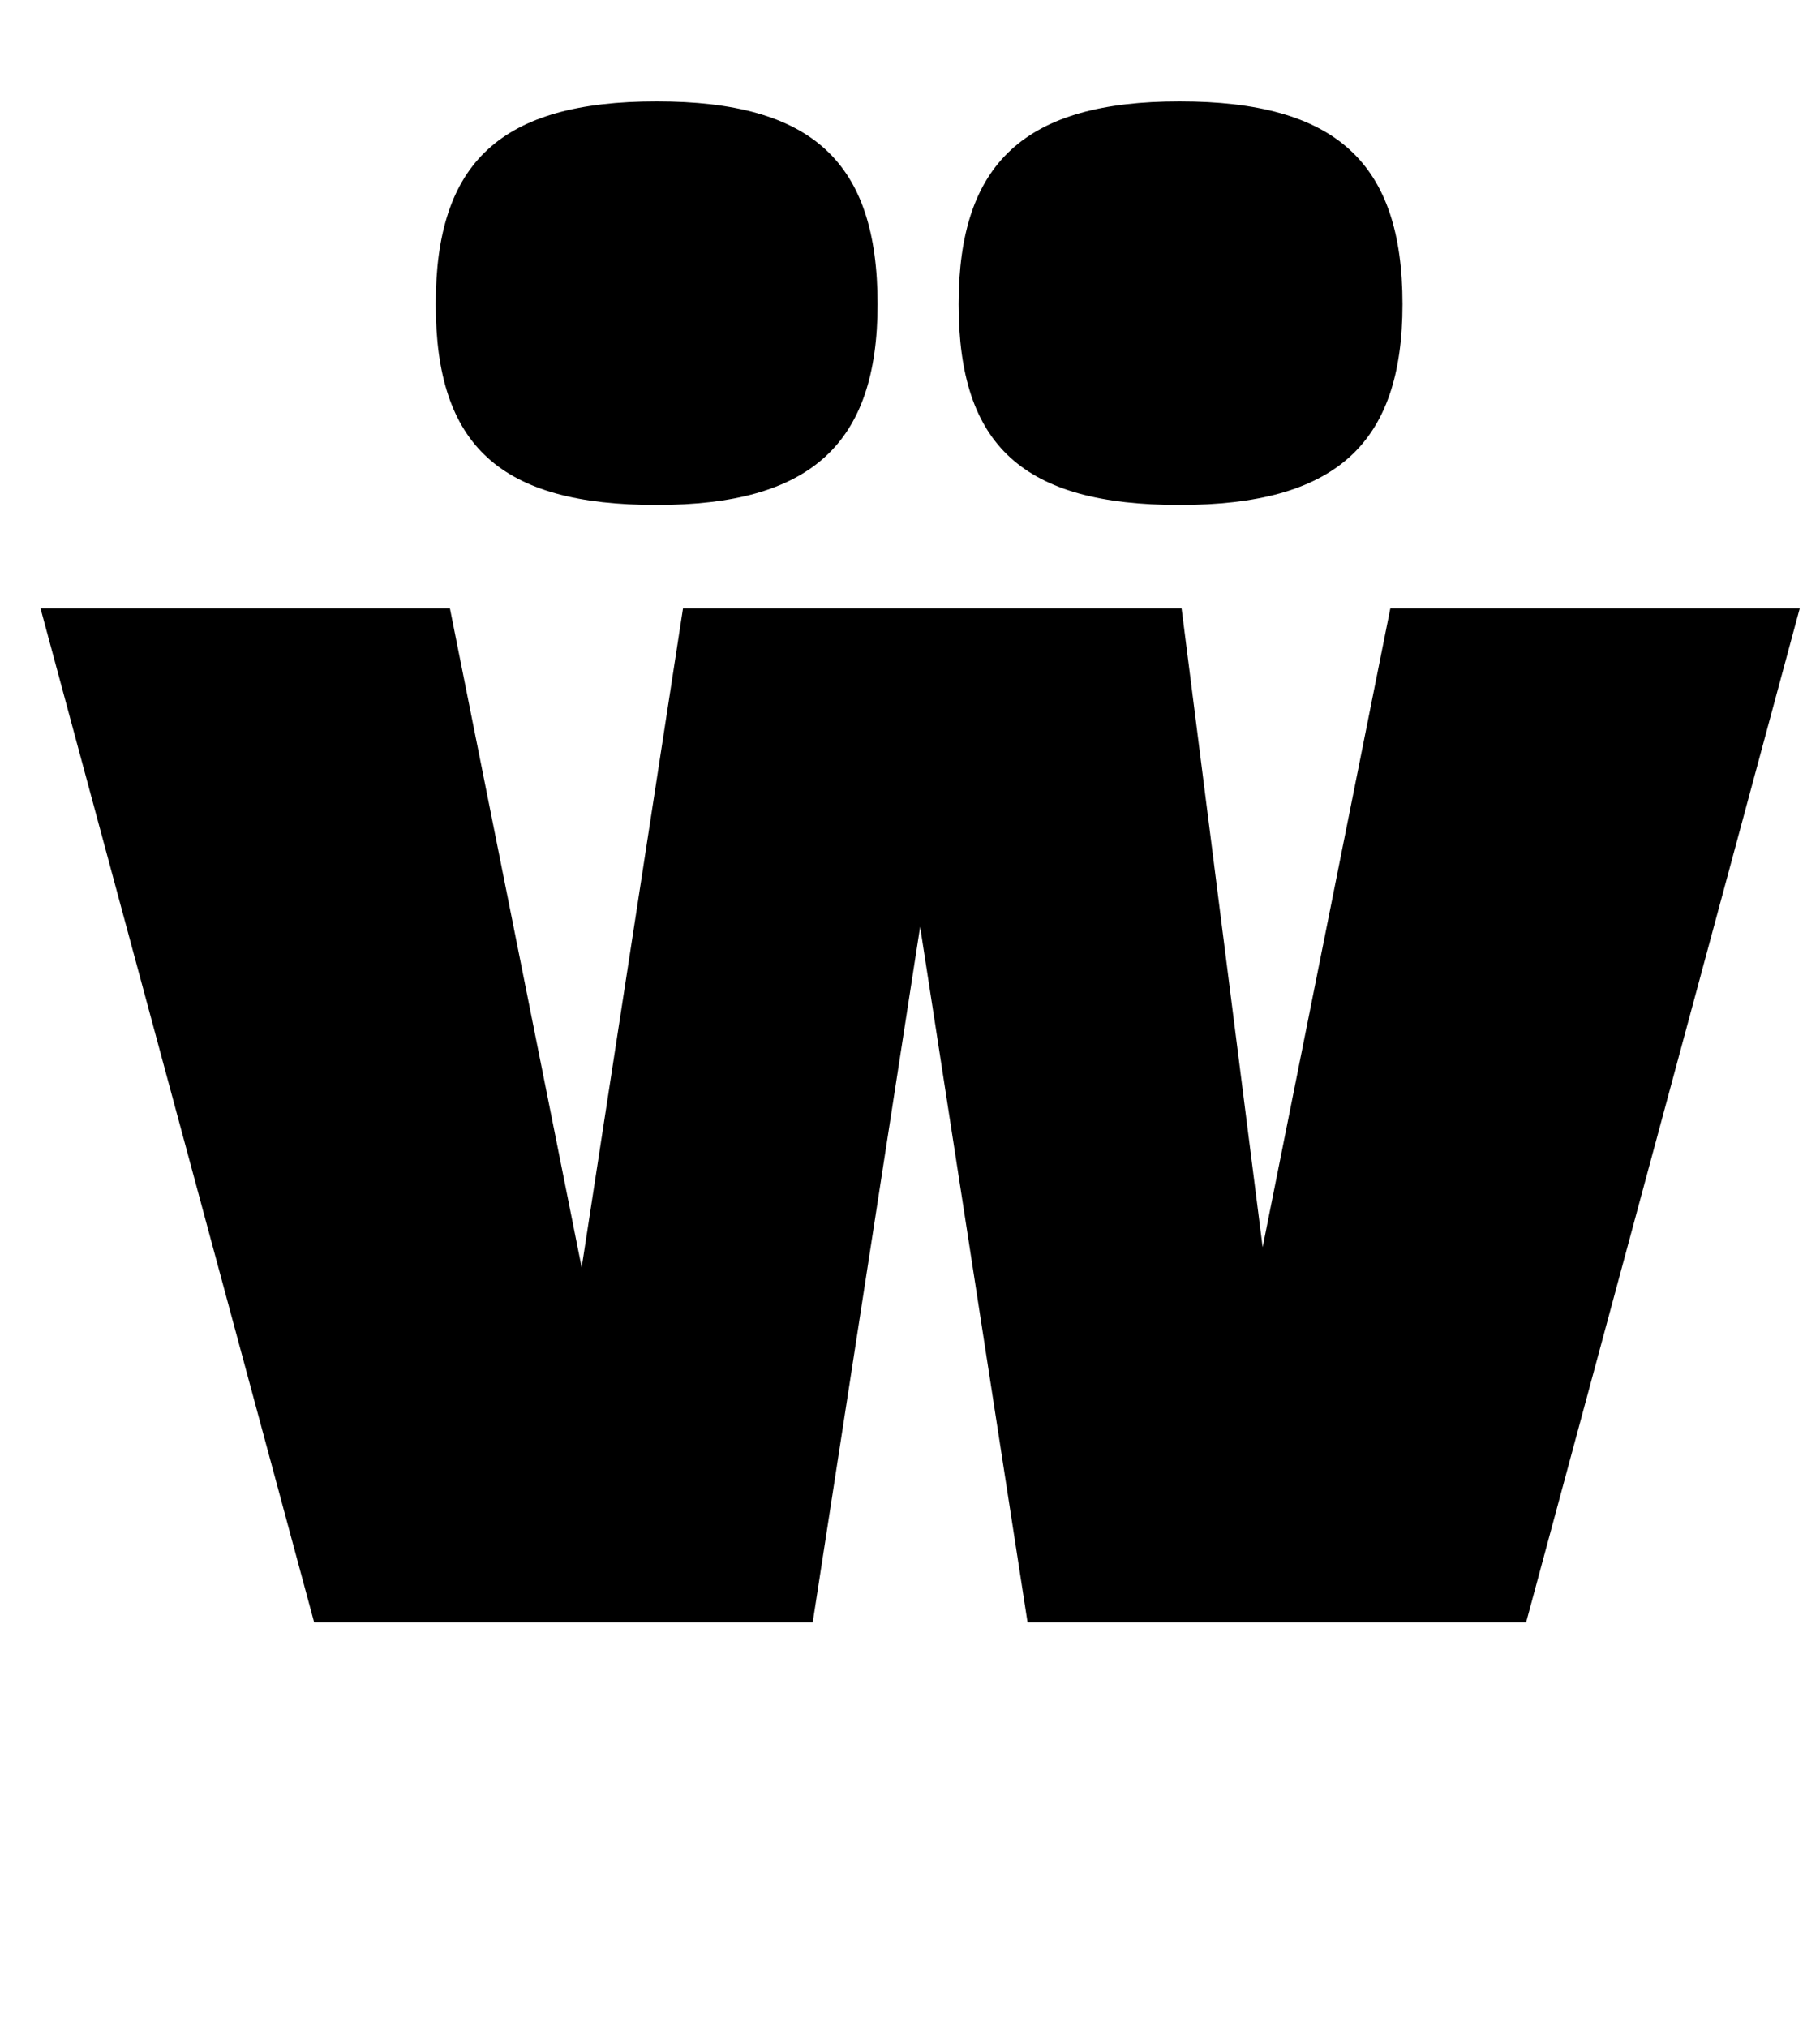 <?xml version="1.0" standalone="no"?>
<!DOCTYPE svg PUBLIC "-//W3C//DTD SVG 1.1//EN" "http://www.w3.org/Graphics/SVG/1.1/DTD/svg11.dtd" >
<svg xmlns="http://www.w3.org/2000/svg" xmlns:xlink="http://www.w3.org/1999/xlink" version="1.1" viewBox="-10 0 898 1000">
  <g transform="matrix(1 0 0 -1 0 800)">
   <path fill="currentColor"
d="M743 0h-246l-53 343l-53 -343h-246l-135 500h202l65 -325l50 325h246l40 -315l63 315h202zM314 750c77 0 109 -30 109 -100c0 -69 -33 -99 -109 -99c-77 0 -109 29 -109 99s32 100 109 100zM572 750c77 0 110 -30 110 -100c0 -69 -33 -99 -110 -99s-109 29 -109 99
s33 100 109 100z" />
  </g>

</svg>
